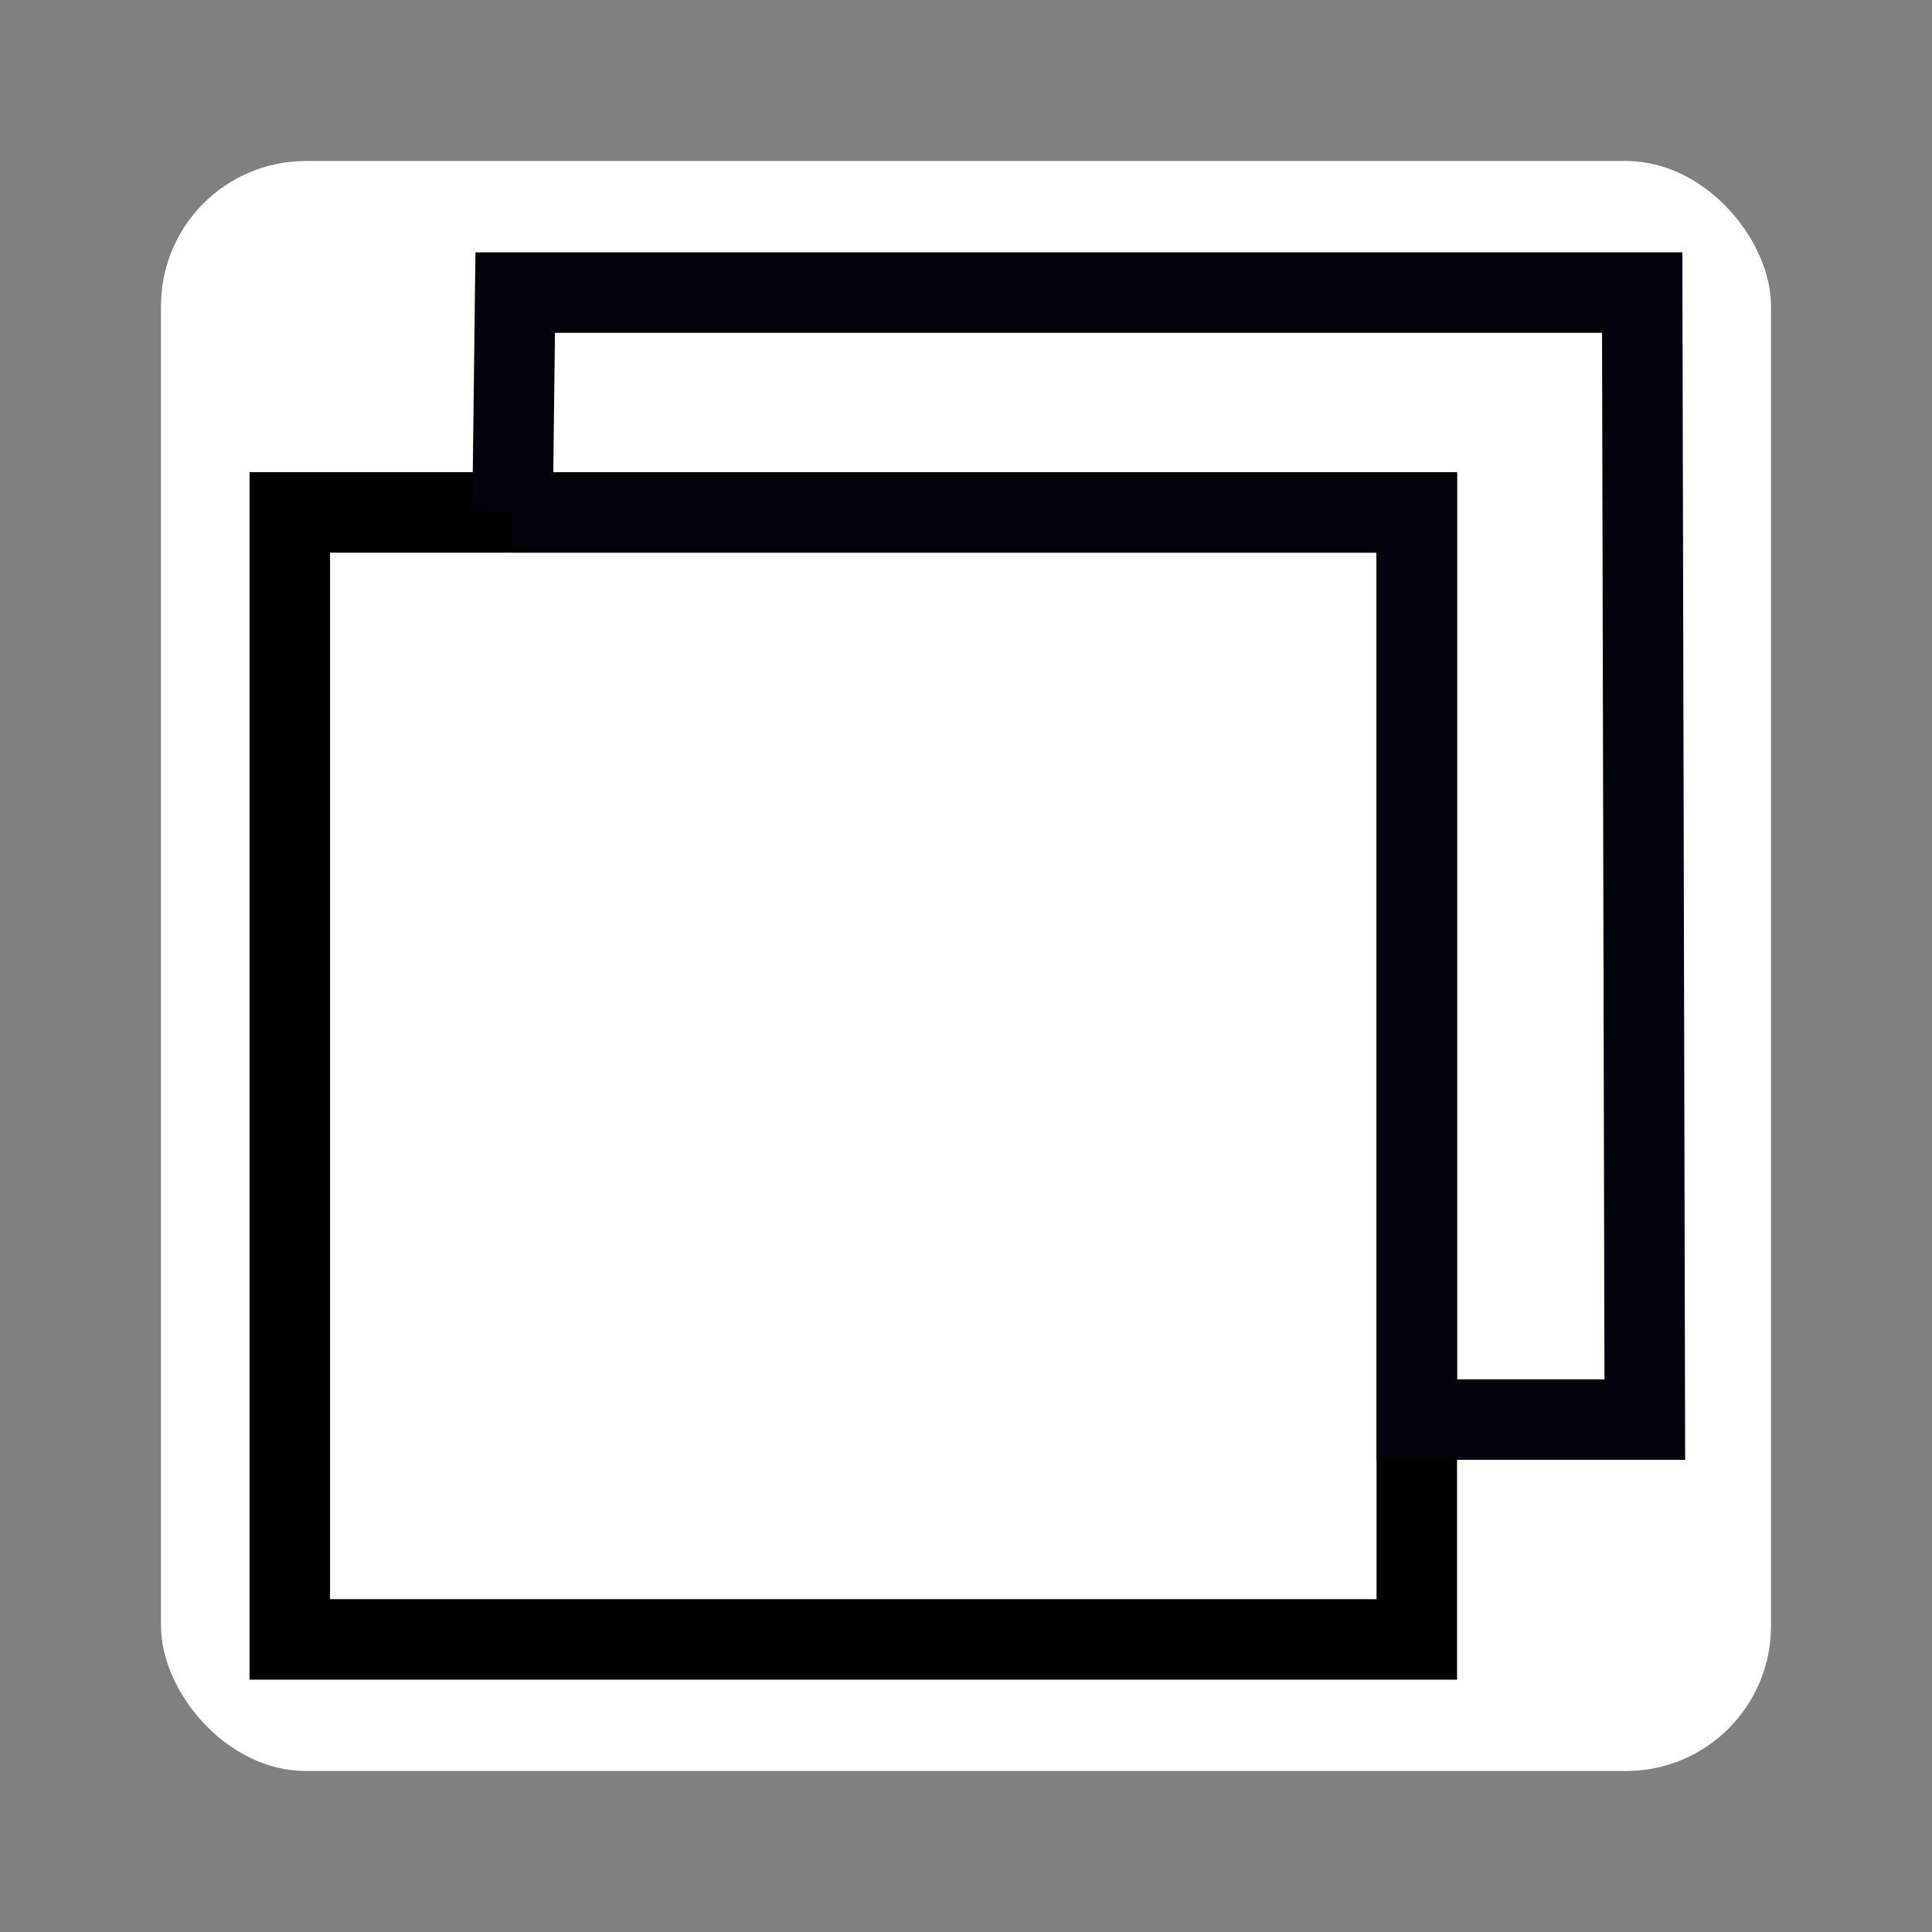 <svg id="eneP4YOasz61" xmlns="http://www.w3.org/2000/svg" xmlns:xlink="http://www.w3.org/1999/xlink" viewBox="0 0 1200 1200" shape-rendering="geometricPrecision" text-rendering="geometricPrecision"><rect x="0" y="0" width="1200" height="1200" fill="#808080" stroke="none"/><rect width="1000" height="1000" rx="90" ry="90" transform="translate(100 100)" fill="#fff" stroke-width="0"/><g transform="translate(70 92.105)"><rect width="700" height="700" rx="0" ry="0" transform="translate(110 226.174)" fill="rgba(255,252,252,0)" stroke="#000" stroke-width="50"/></g><path d="M318.35,318.279l1.65-136.558h700l1.622,700h-141.622v-563.442h-561.65Z" transform="translate(0 0)" fill="none" stroke="#000309" stroke-width="50"/></svg>
